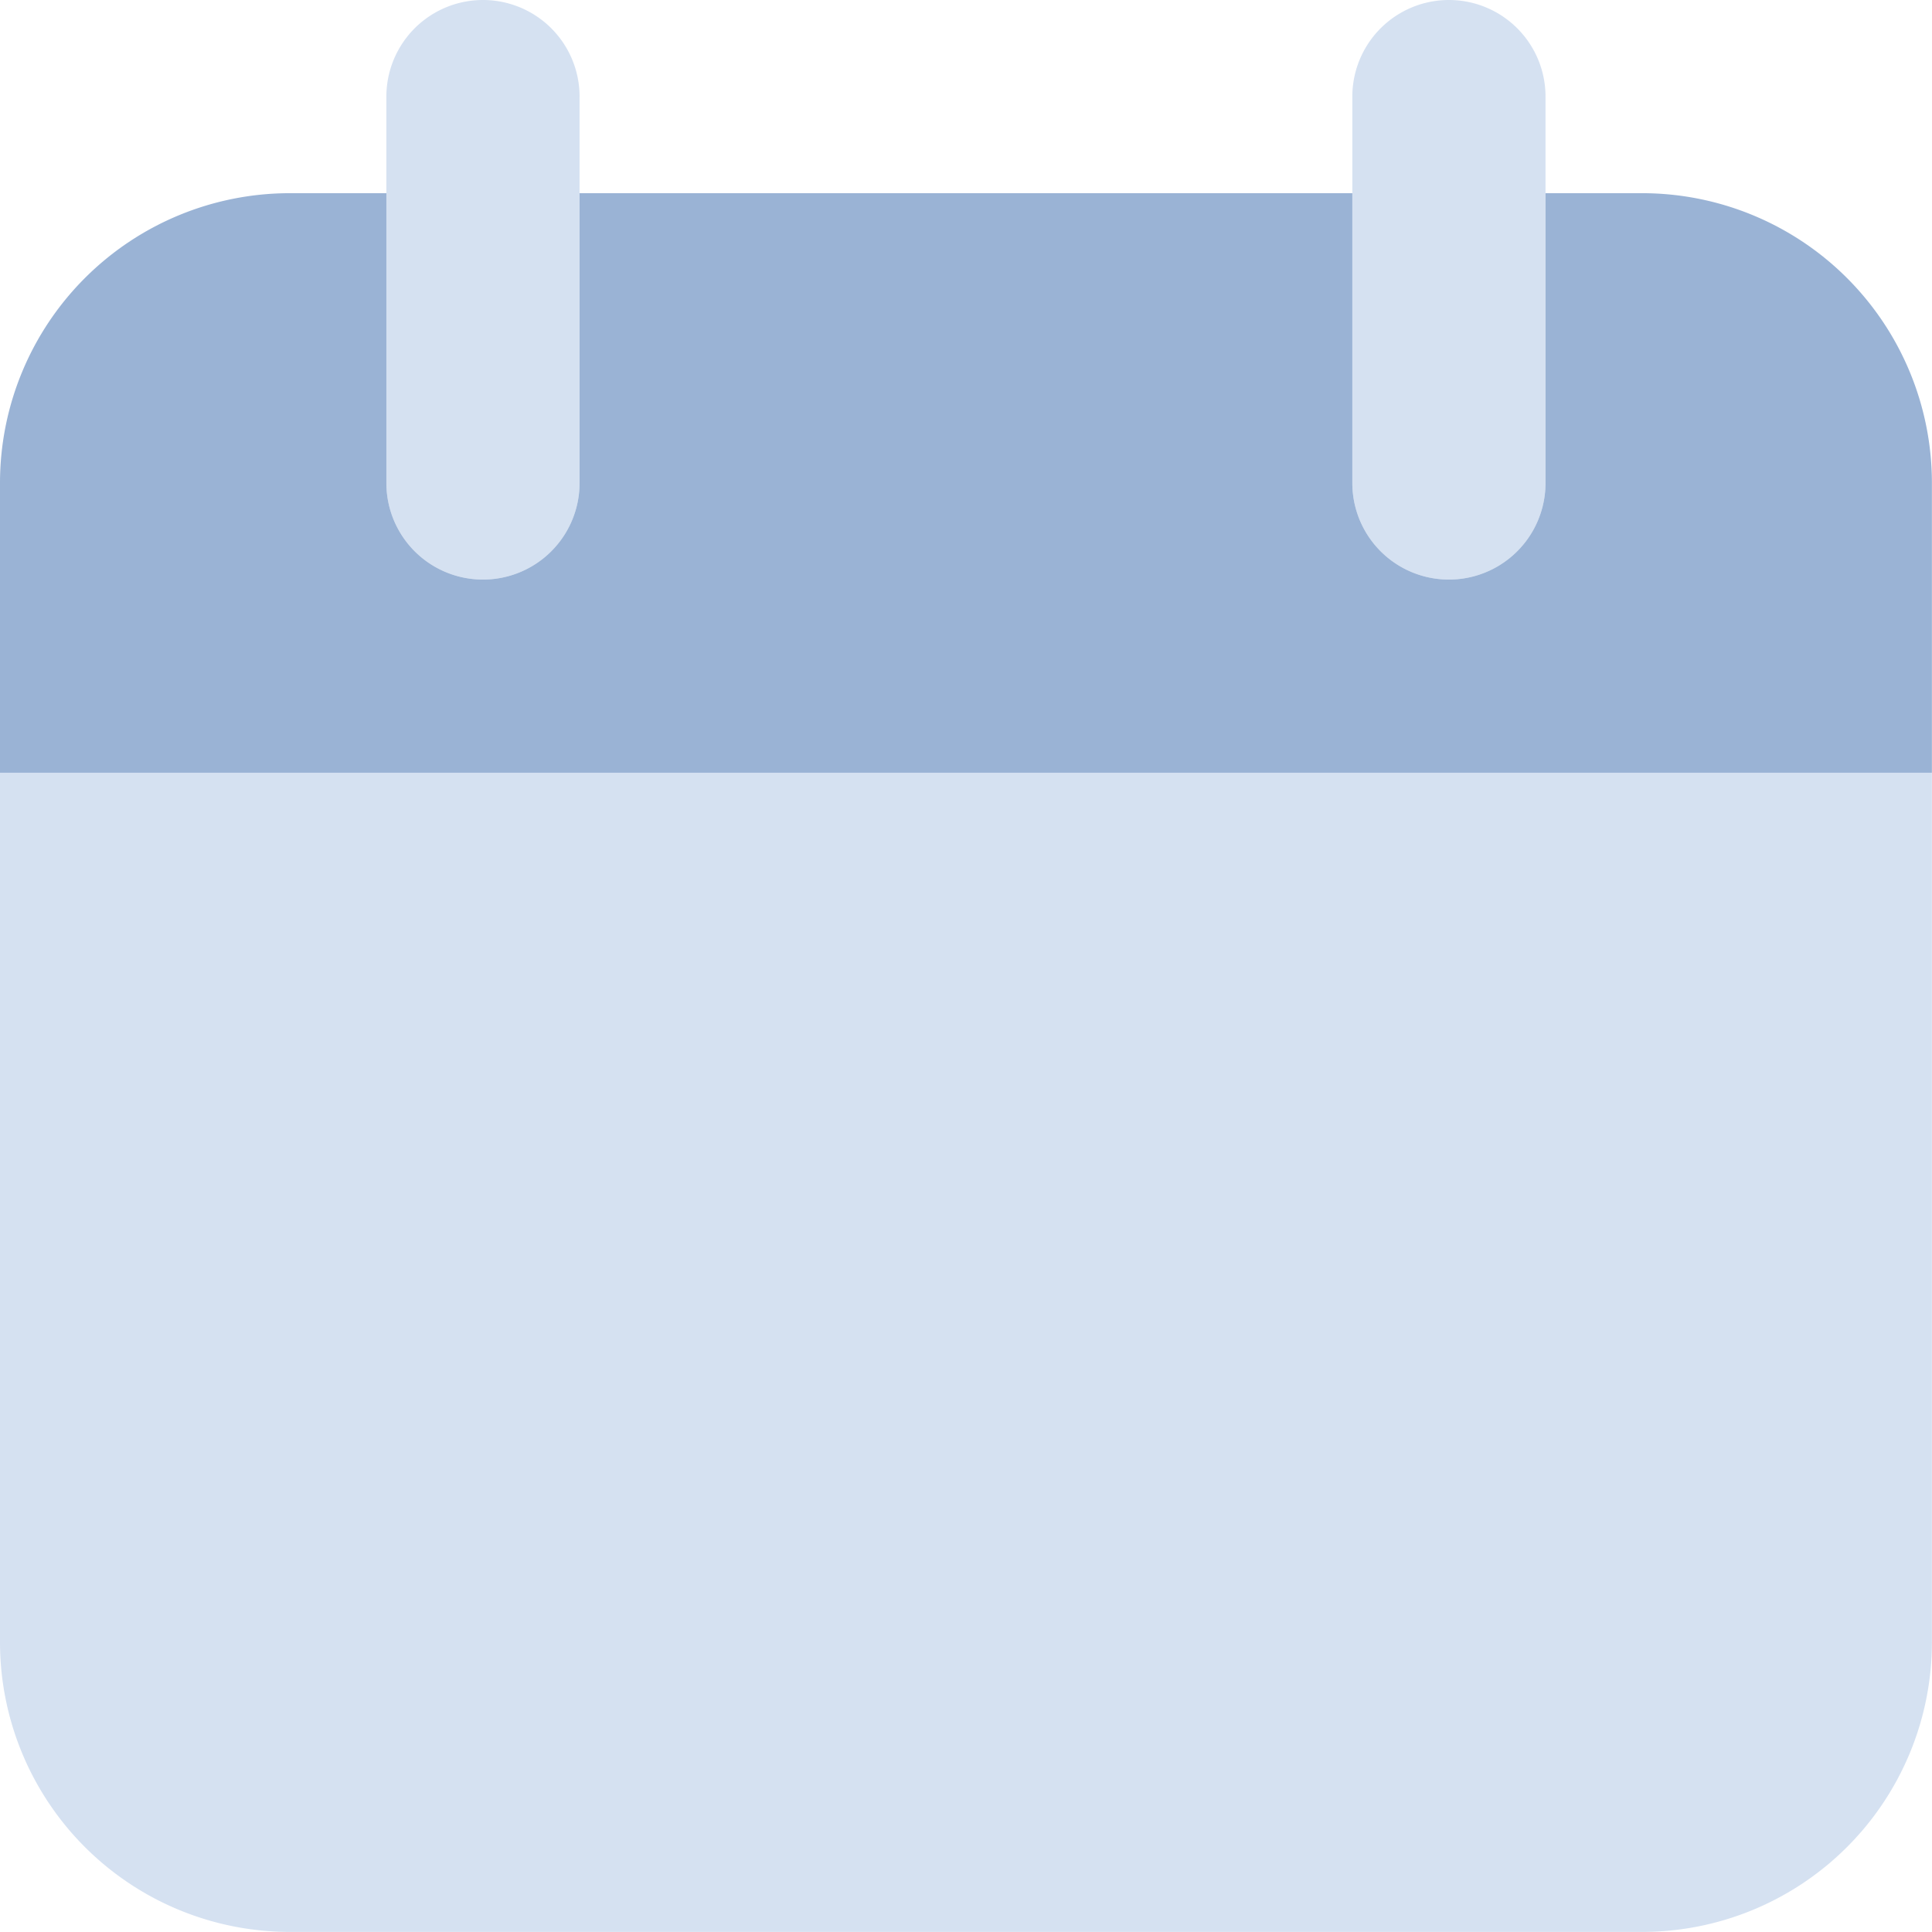 <svg xmlns="http://www.w3.org/2000/svg" width="20.001" height="20" viewBox="0 0 20.001 20">
  <g id="calender" transform="translate(-2 -2)">
    <path id="Caminho_1463" data-name="Caminho 1463" d="M22,10H2v9a3,3,0,0,0,3,3H19a3,3,0,0,0,3-3ZM7,8A1,1,0,0,1,6,7V3A1,1,0,1,1,8,3V7A1,1,0,0,1,7,8ZM17,8a1,1,0,0,1-1-1V3a1,1,0,1,1,2,0V7A1,1,0,0,1,17,8Z" fill="#bed1ea" opacity="0.651"/>
    <path id="Caminho_1464" data-name="Caminho 1464" d="M19,4H18V7a1,1,0,0,1-2,0V4H8V7A1,1,0,0,1,6,7V4H5A3,3,0,0,0,2,7v3H22V7a3,3,0,0,0-3-3Z" fill="#9ab3d5"/>
  </g>
</svg>
